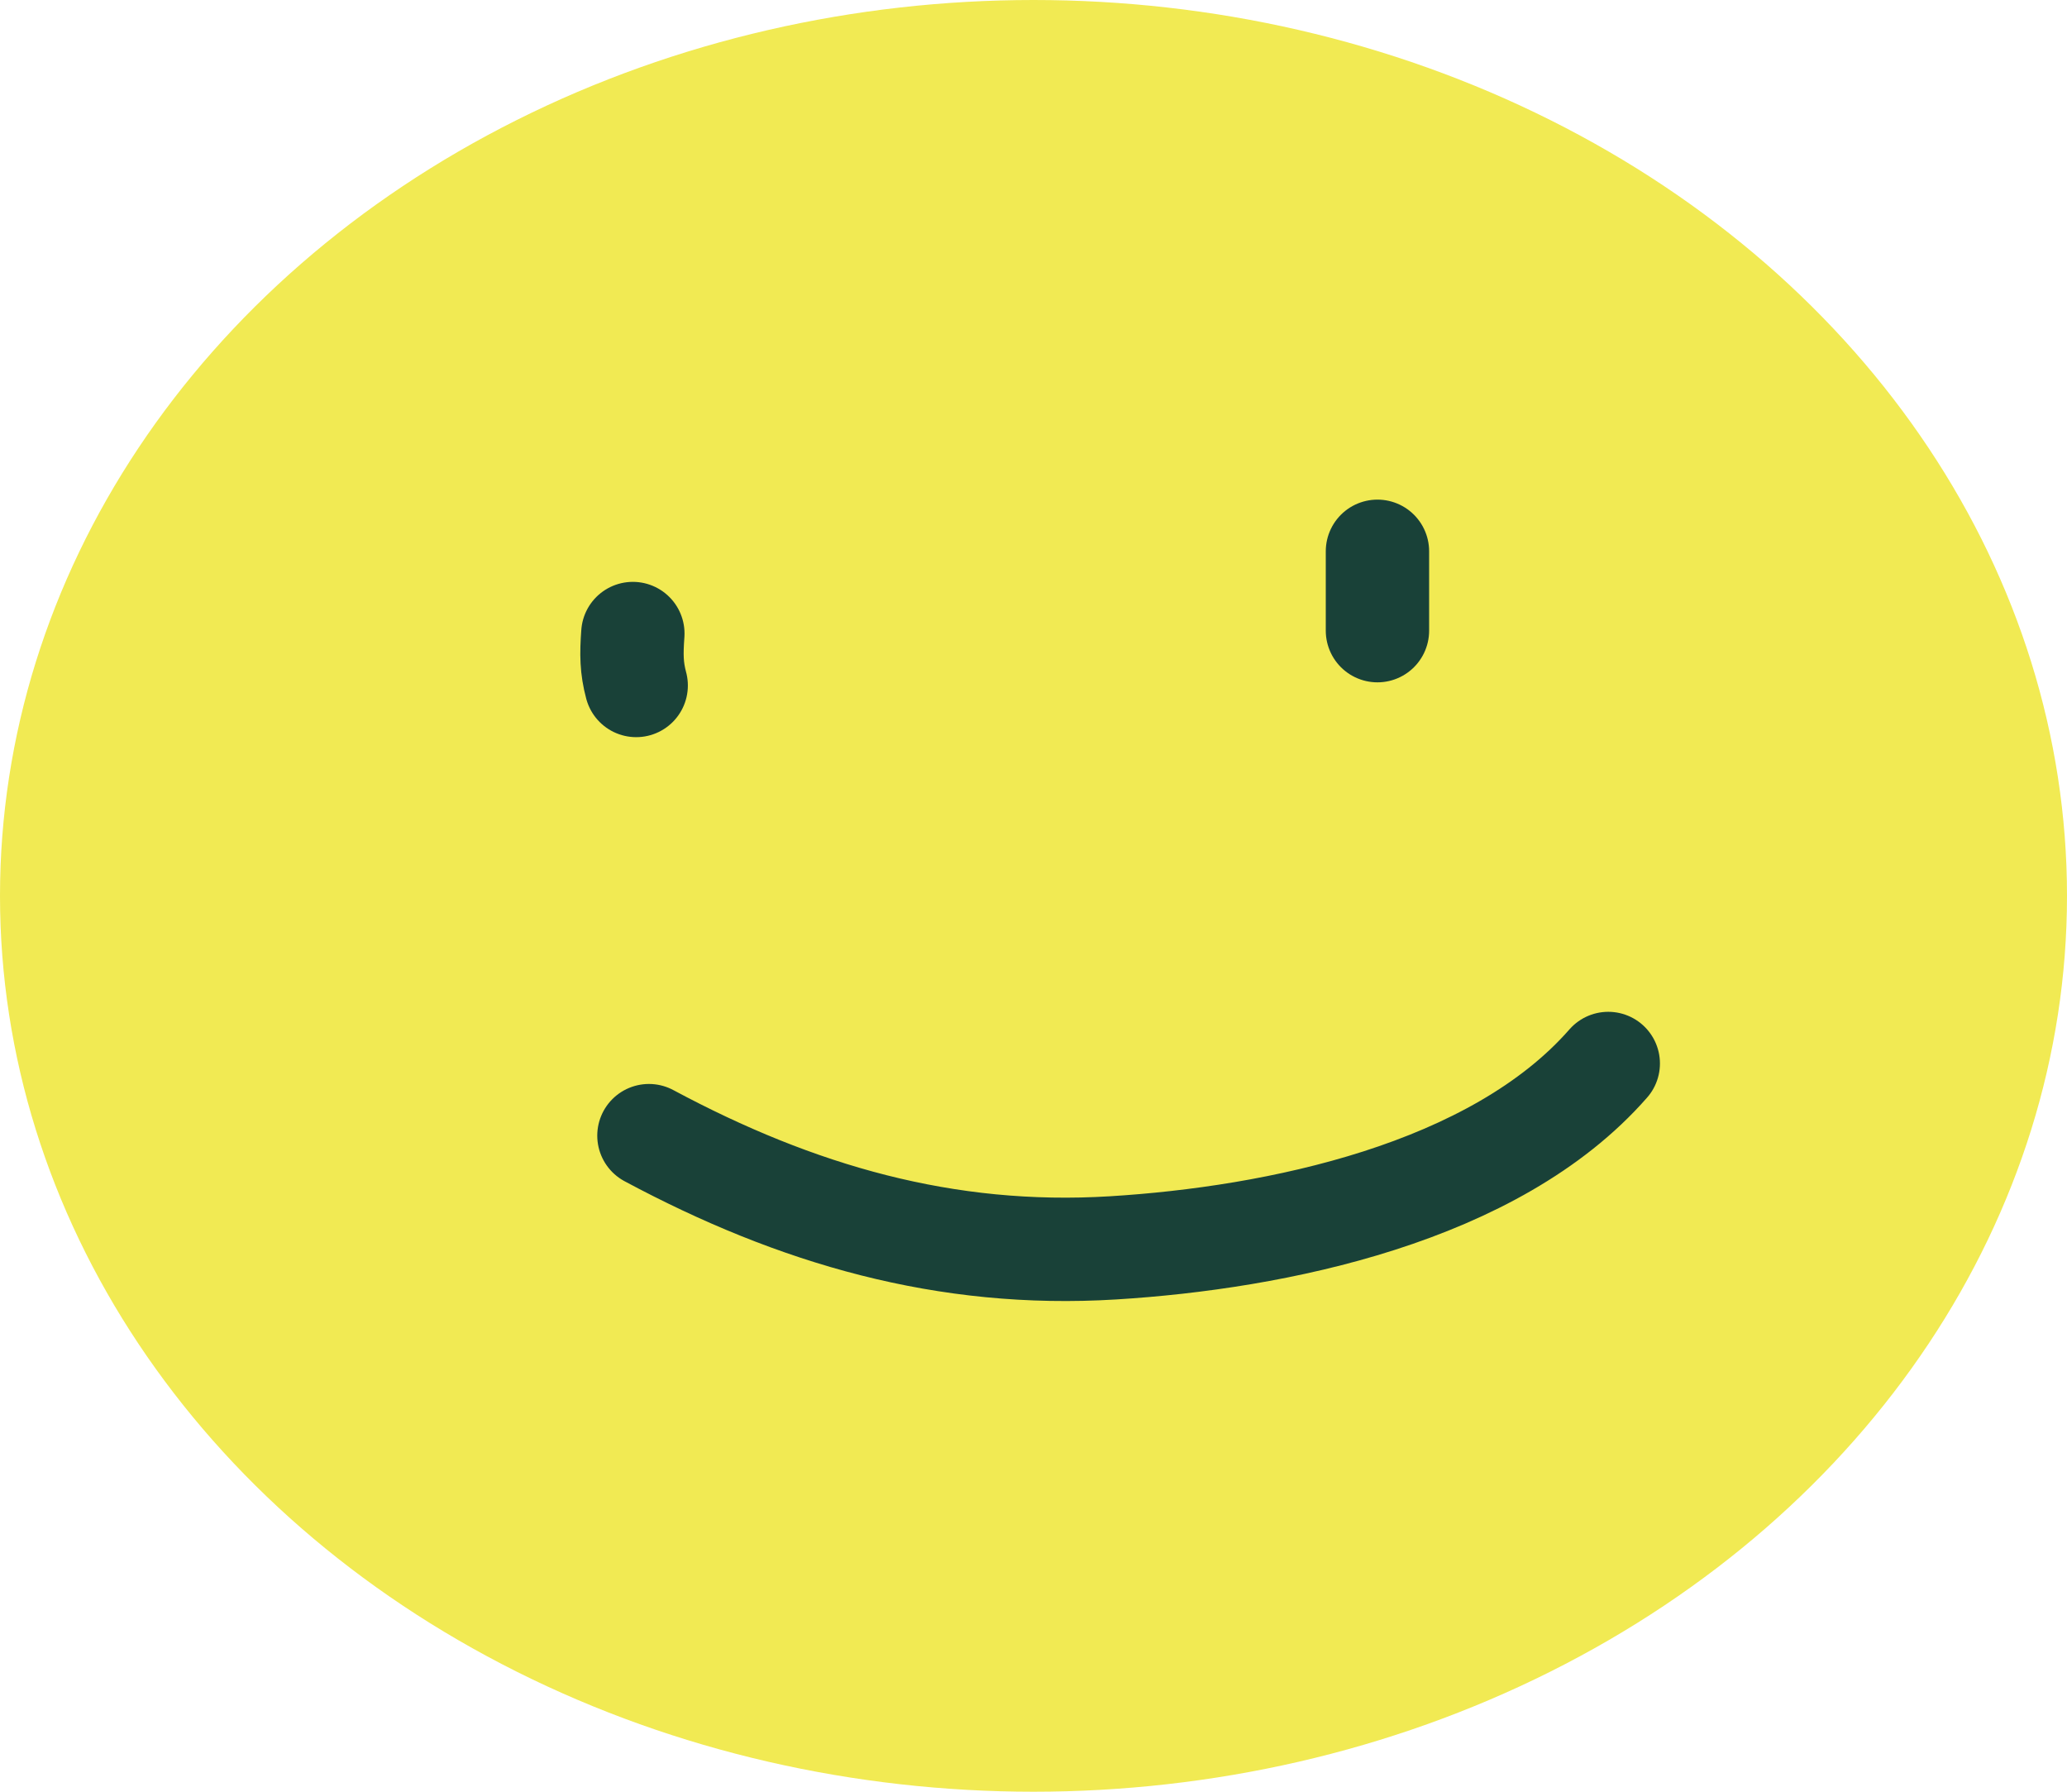 <svg width="60" height="52" viewBox="0 0 60 52" fill="none" xmlns="http://www.w3.org/2000/svg">
<ellipse cx="30" cy="26" rx="30" ry="26" fill="#F1EA53"/>
<path d="M18.37 18.387C18.326 18.995 18.33 19.381 18.467 19.894" stroke="#194138" stroke-width="3" stroke-linecap="round"/>
<path d="M39.984 16V18.303" stroke="#194138" stroke-width="3" stroke-linecap="round"/>
<path d="M18.837 32.959C23.12 35.254 27.458 36.513 32.307 36.216C37.038 35.926 43.386 34.634 46.684 30.865" stroke="#194138" stroke-width="3" stroke-linecap="round"/>
</svg>
